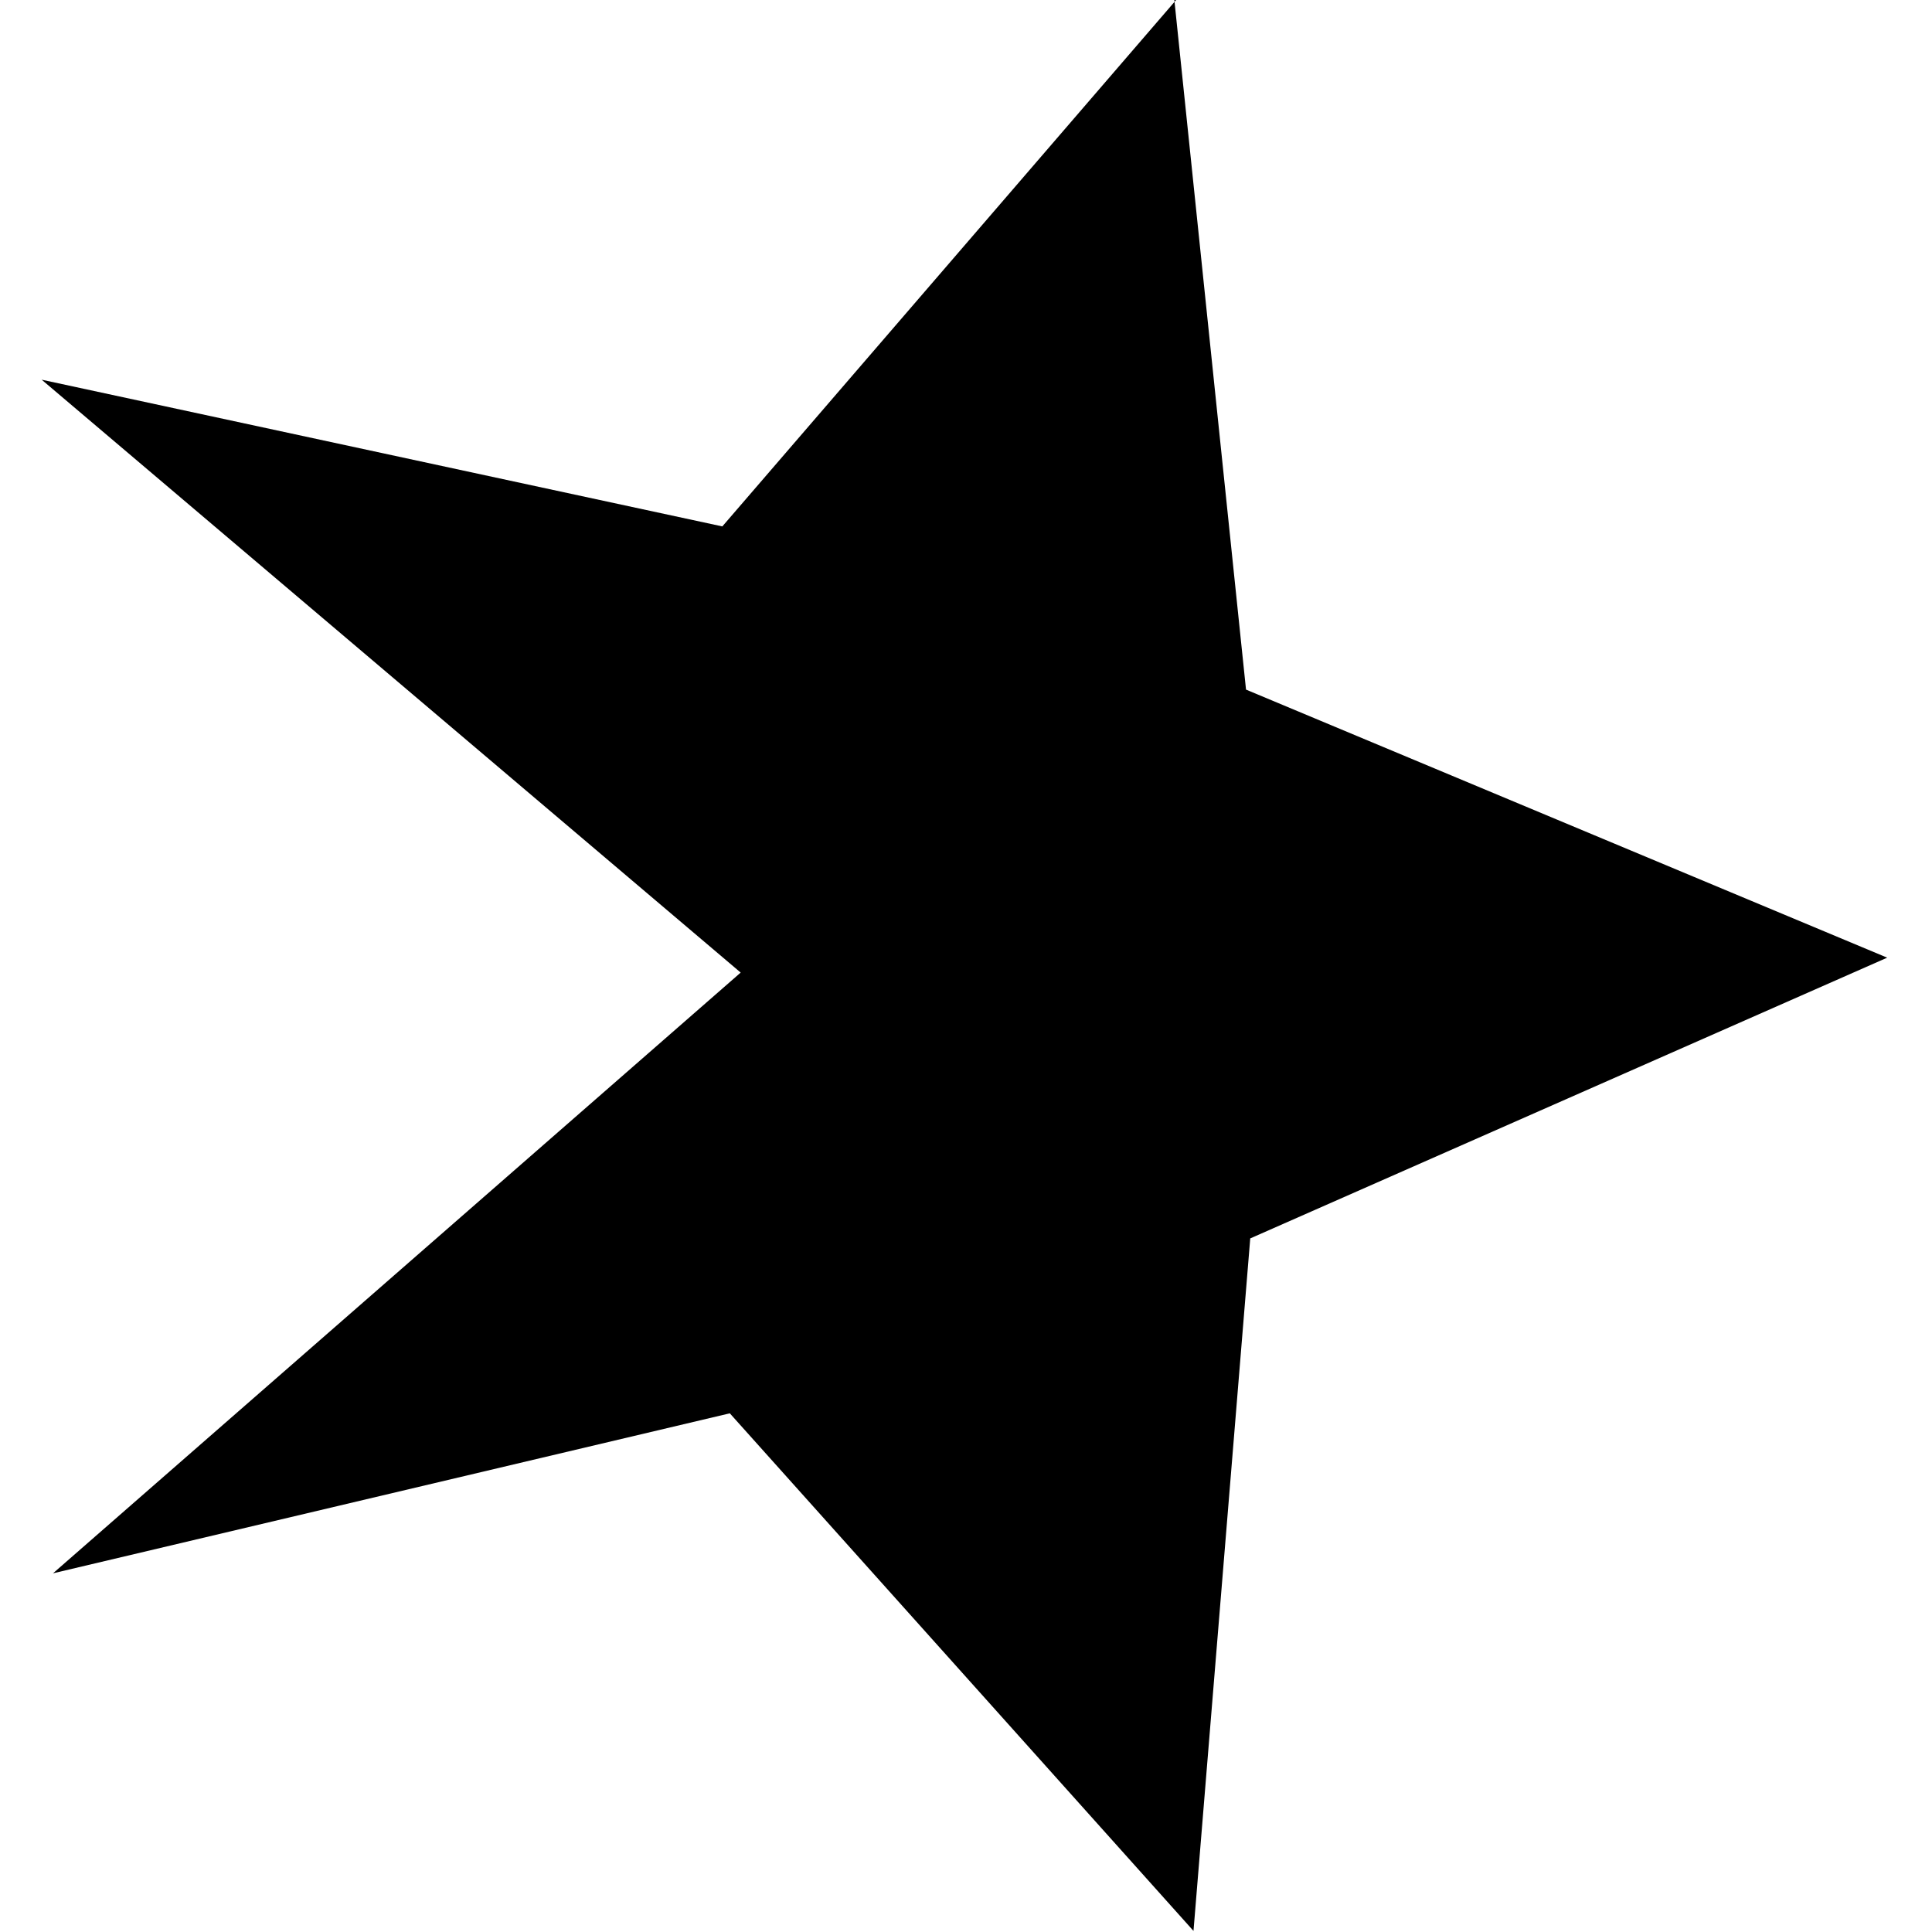 <svg viewBox="0 0 32 32" xmlns="http://www.w3.org/2000/svg"><path d="M19.48 0l-7.516 8.719L.69 6.289l11.578 9.82 -11.39 9.95 11.21-2.65 7.68 8.573 .94-11.47 10.55-4.65 -10.62-4.44 -1.19-11.45Z"/></svg>